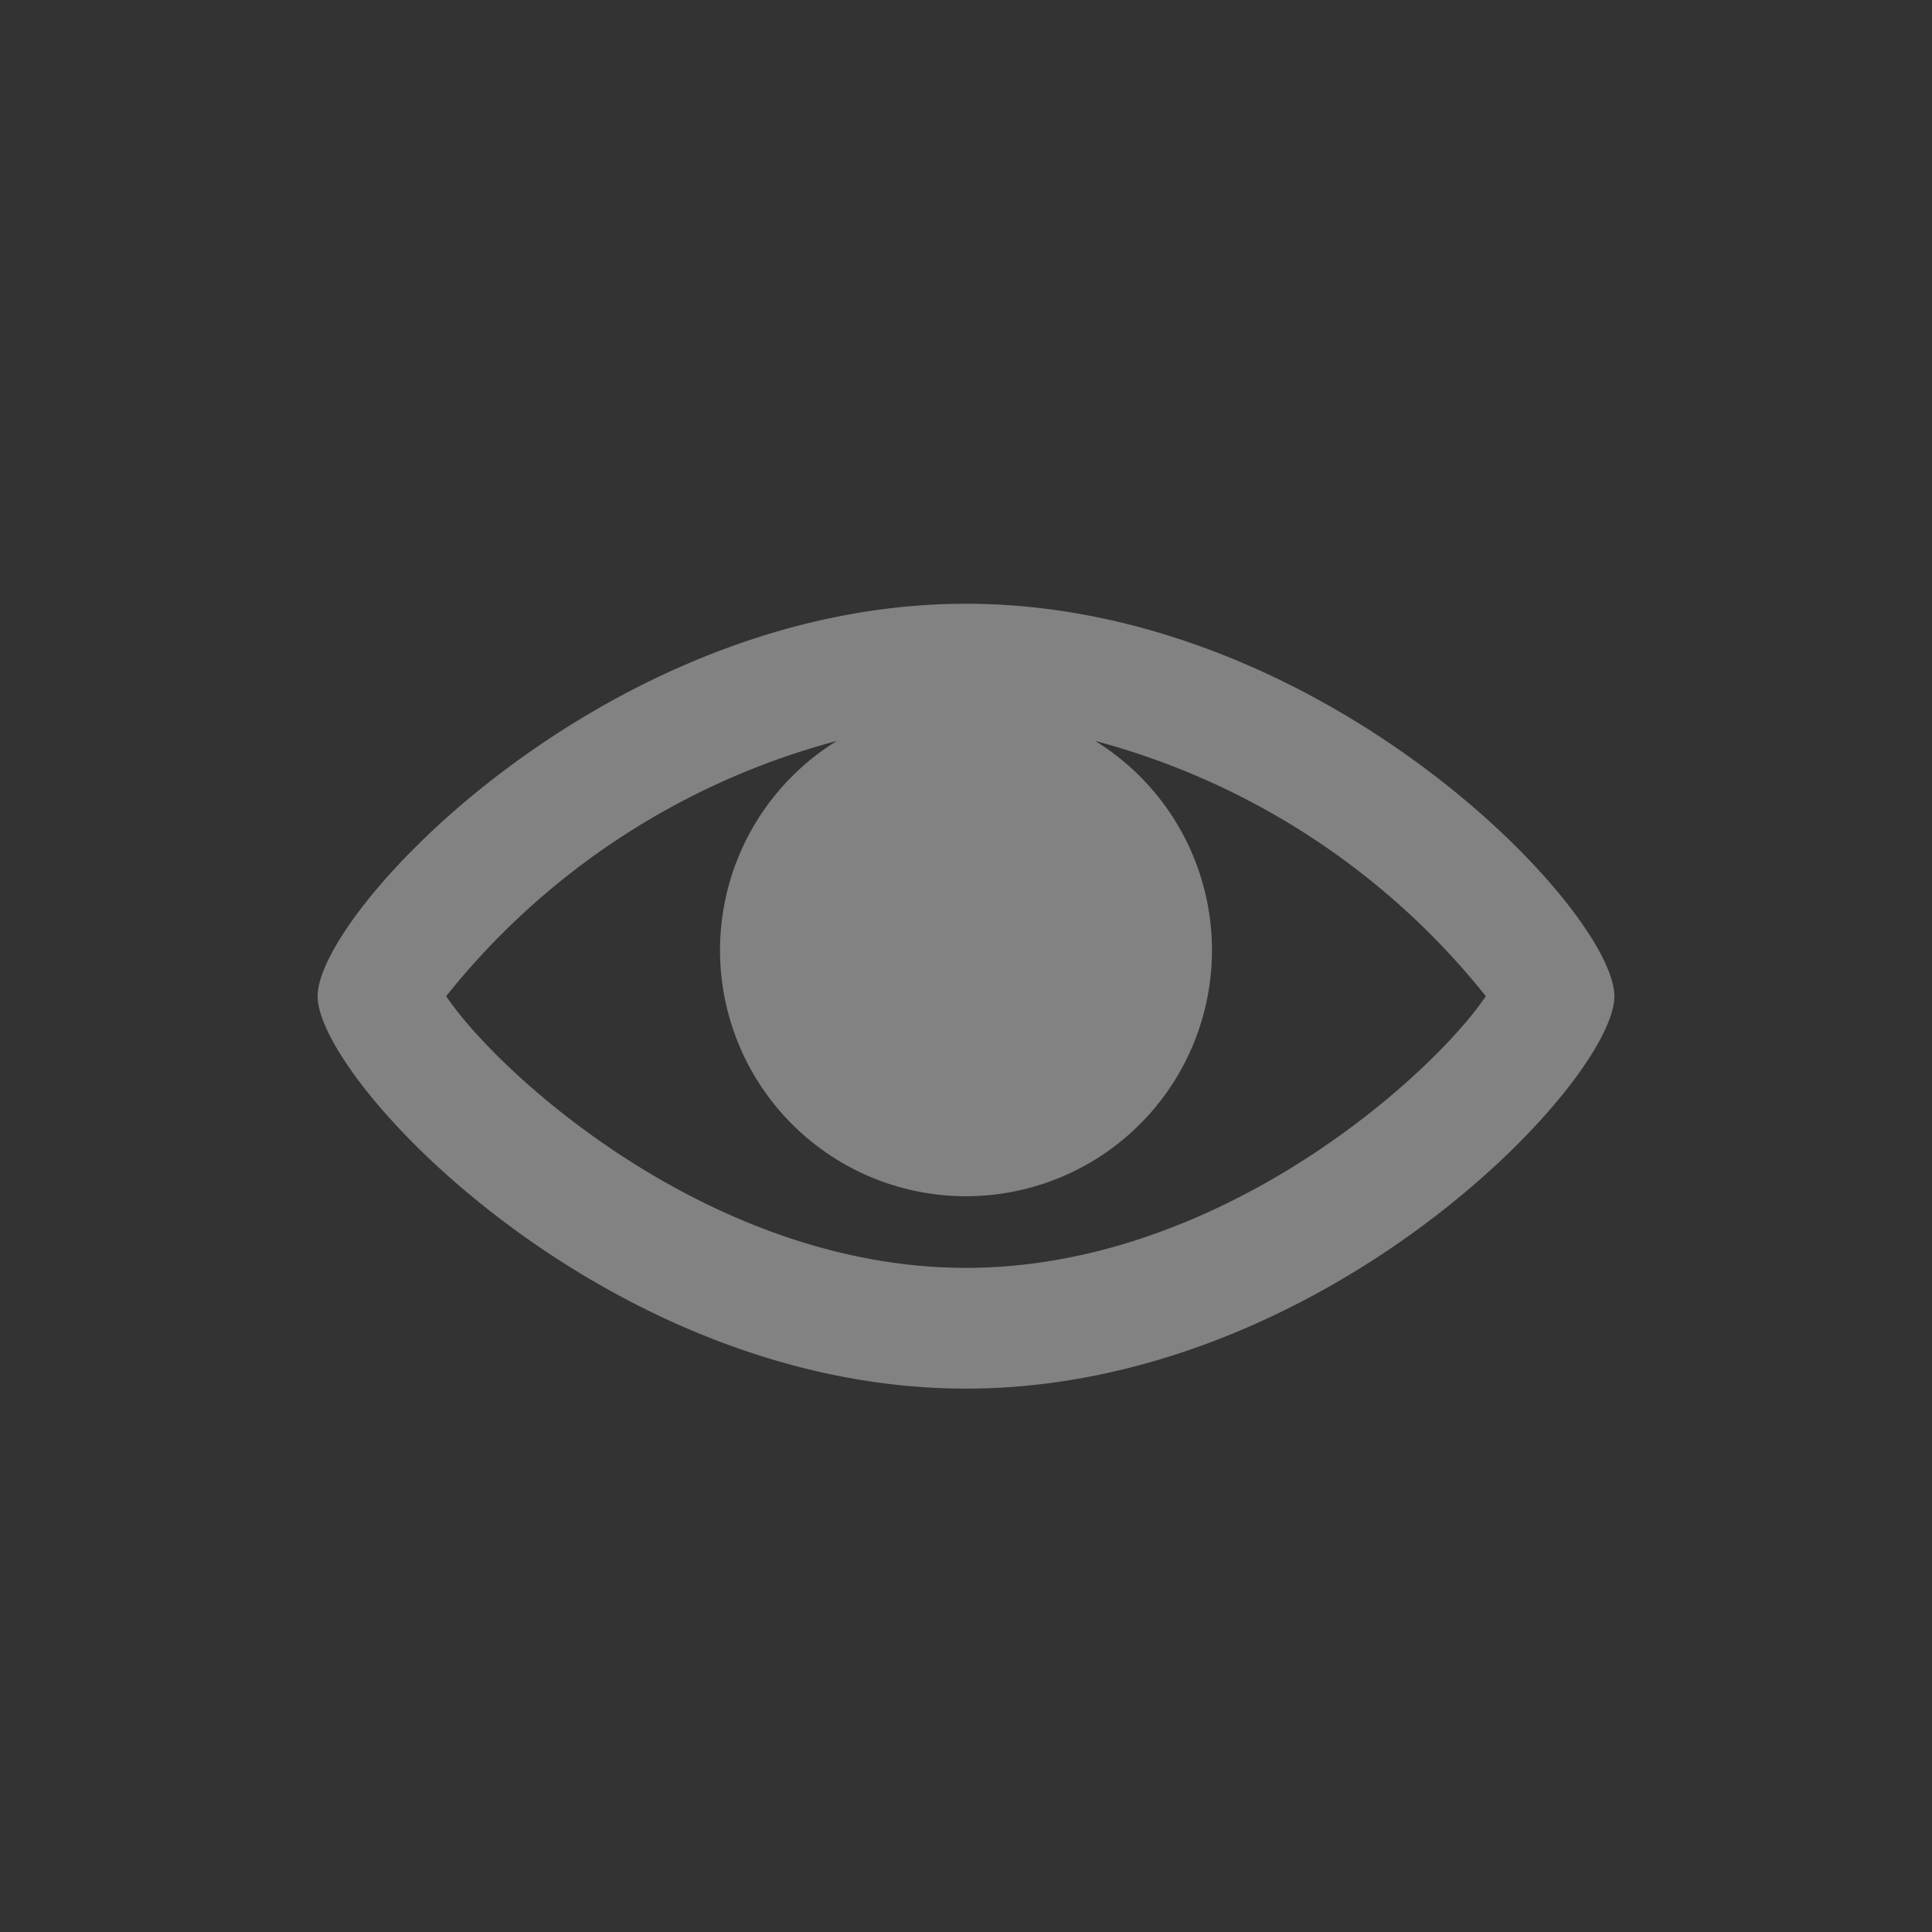 <svg id="Layer_14" data-name="Layer 14" xmlns="http://www.w3.org/2000/svg" viewBox="0 0 32 32"><rect x="0" y="0" width="32" height="32" fill="#333333" stroke="none"/><title>Artboard 1</title><path d="M16,10c-5.931,0-10.739,5.087-10.739,6.5S10.069,23,16,23s10.739-5.087,10.739-6.5S21.931,10,16,10Zm0,11c-4.239,0-7.757-3.23-8.61-4.5a12.329,12.329,0,0,1,6.471-4.228,4.074,4.074,0,1,0,4.278,0A12.329,12.329,0,0,1,24.61,16.5C23.757,17.77,20.239,21,16,21Z" style="fill:#fff;opacity:0.39"/></svg>